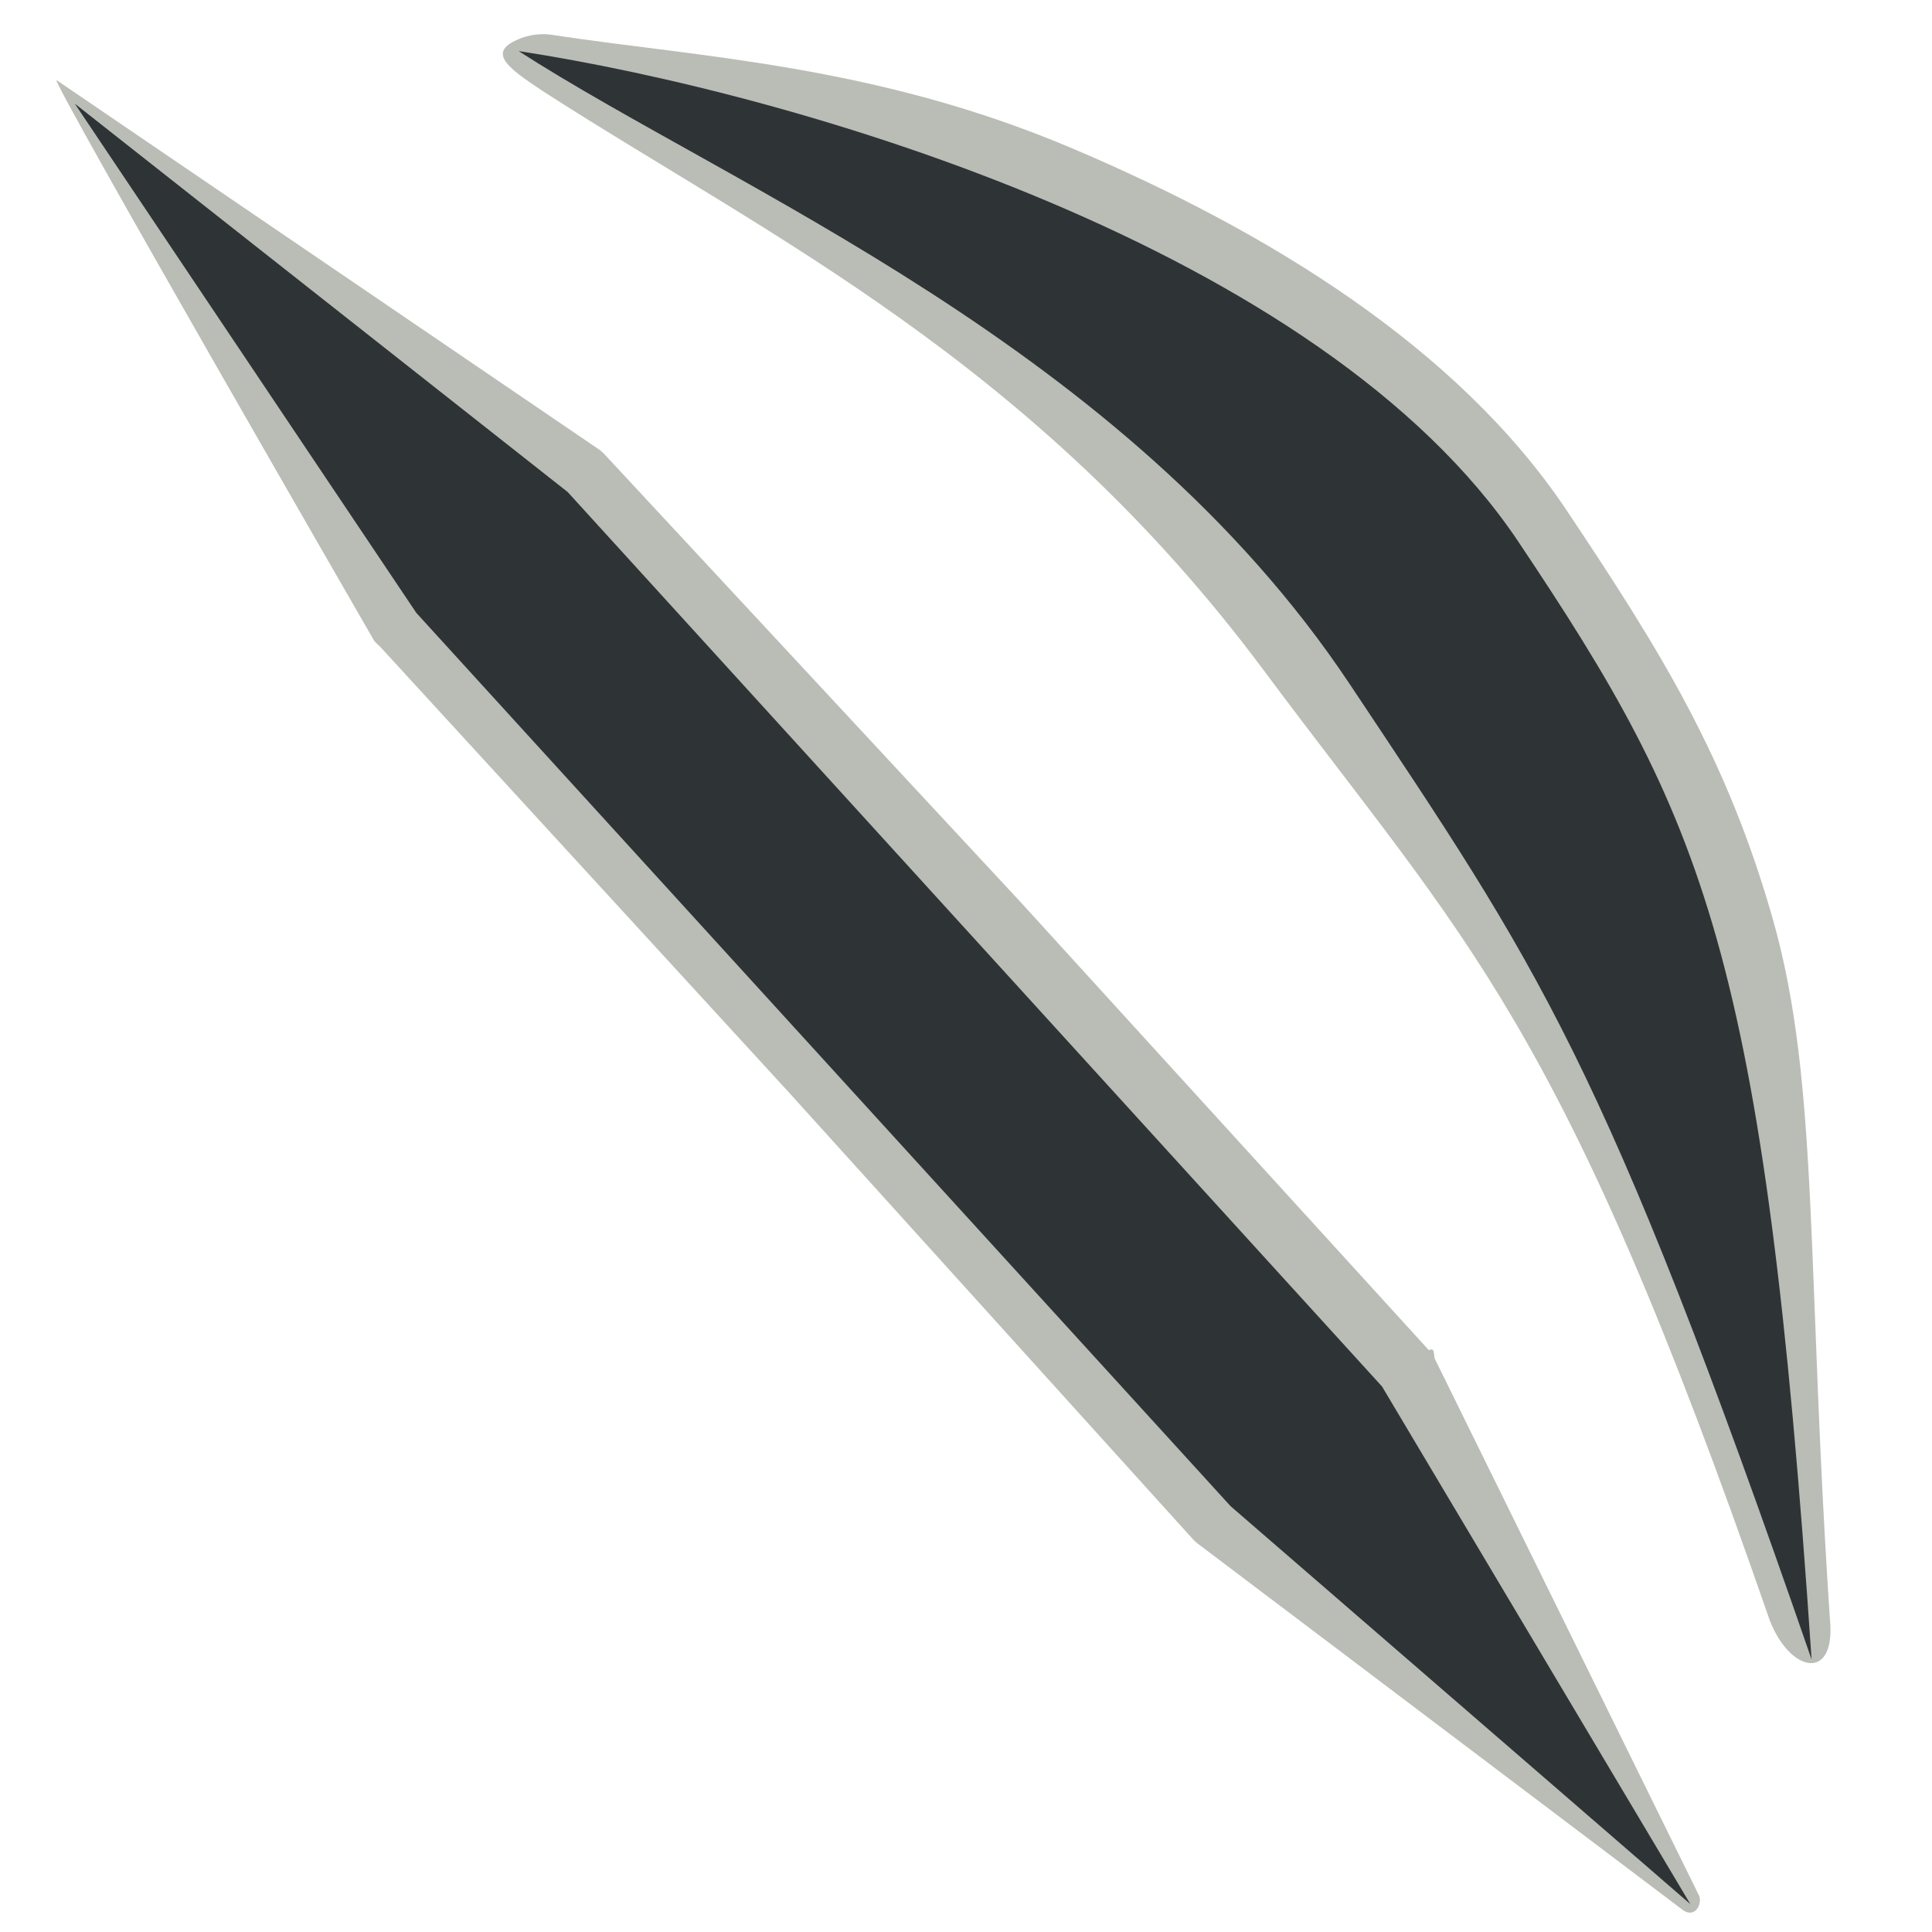 <?xml version="1.0" encoding="UTF-8" standalone="no"?>
<!-- Created with Inkscape (http://www.inkscape.org/) -->

<svg
   xmlns:dc="http://purl.org/dc/elements/1.1/"
   xmlns:cc="http://creativecommons.org/ns#"
   xmlns:rdf="http://www.w3.org/1999/02/22-rdf-syntax-ns#"
   xmlns:svg="http://www.w3.org/2000/svg"
   xmlns="http://www.w3.org/2000/svg"
   version="1.1"
   width="48"
   height="48"
   id="svg2985">
  <defs
     id="defs2987">
    <linearGradient
       id="linearGradient5965">
      <stop
         id="stop5967"
         style="stop-color:#555753;stop-opacity:1"
         offset="0" />
    </linearGradient>
    <linearGradient
       id="linearGradient5965-1">
      <stop
         id="stop5967-2"
         style="stop-color:#555753;stop-opacity:1"
         offset="0" />
    </linearGradient>
    <linearGradient
       id="linearGradient5965-8">
      <stop
         id="stop5967-7"
         style="stop-color:#555753;stop-opacity:1"
         offset="0" />
    </linearGradient>
    <linearGradient
       id="linearGradient5965-4">
      <stop
         id="stop5967-8"
         style="stop-color:#555753;stop-opacity:1"
         offset="0" />
    </linearGradient>
    <linearGradient
       id="linearGradient5965-15">
      <stop
         id="stop5967-26"
         style="stop-color:#555753;stop-opacity:1"
         offset="0" />
    </linearGradient>
    <filter
       color-interpolation-filters="sRGB"
       id="filter4001">
      <feGaussianBlur
         id="feGaussianBlur4003"
         stdDeviation="0.244" />
    </filter>
    <filter
       color-interpolation-filters="sRGB"
       id="filter4021">
      <feGaussianBlur
         id="feGaussianBlur4023"
         stdDeviation="0.286" />
    </filter>
    <filter
       color-interpolation-filters="sRGB"
       id="filter4041">
      <feGaussianBlur
         id="feGaussianBlur4043"
         stdDeviation="0.286" />
    </filter>
    <filter
       color-interpolation-filters="sRGB"
       id="filter4053">
      <feGaussianBlur
         id="feGaussianBlur4055"
         stdDeviation="0.244" />
    </filter>
    <filter
       color-interpolation-filters="sRGB"
       id="filter4065">
      <feGaussianBlur
         id="feGaussianBlur4067"
         stdDeviation="0.244" />
    </filter>
    <filter
       color-interpolation-filters="sRGB"
       id="filter4085">
      <feGaussianBlur
         id="feGaussianBlur4087"
         stdDeviation="0.286" />
    </filter>
    <filter
       color-interpolation-filters="sRGB"
       id="filter4101">
      <feGaussianBlur
         id="feGaussianBlur4103"
         stdDeviation="0.244" />
    </filter>
    <filter
       color-interpolation-filters="sRGB"
       id="filter4113">
      <feGaussianBlur
         id="feGaussianBlur4115"
         stdDeviation="0.286" />
    </filter>
  </defs>
  <g
     transform="translate(0,-4)"
     id="layer1"
     style="display:inline">
    <rect
       width="47"
       height="45.017"
       x="1.027"
       y="3.35"
       id="rect3345"
       style="fill:none;stroke:none" />
    <rect
       width="47"
       height="45.017"
       x="1.027"
       y="5.833"
       id="rect4115"
       style="fill:none;stroke:#000000;stroke-width:1;stroke-opacity:0" />
    <g
       transform="matrix(2.262,0,0,2.262,-312.687,-227.979)"
       id="g3249"
       style="display:inline">
      <path
         d="m 142.343,109.592 c 0.021,0.024 0.043,0.046 0.067,0.066 l 4.482,4.887 4.448,4.919 c 0.011,0.011 0.022,0.022 0.034,0.033 l 5.341,4.034 c 0.128,0.096 0.215,-0.049 0.185,-0.148 l -2.904,-5.9 c -0.019,-0.035 0.006,-0.138 -0.067,-0.098 l -4.493,-4.931 -4.54,-4.886 c -0.021,-0.024 -0.043,-0.046 -0.067,-0.066 l -5.973,-4.067 c -0.074,-0.015 3.488,6.157 3.488,6.157 z"
         id="path3251"
         style="font-size:medium;font-style:normal;font-variant:normal;font-weight:normal;font-stretch:normal;text-indent:0;text-align:start;text-decoration:none;line-height:normal;letter-spacing:normal;word-spacing:normal;text-transform:none;direction:ltr;block-progression:tb;writing-mode:lr-tb;text-anchor:start;baseline-shift:baseline;color:#000000;fill:#babdb6;fill-opacity:1;stroke:none;stroke-width:2.1;marker:none;visibility:visible;display:inline;overflow:visible;enable-background:accumulate;font-family:Sans;-inkscape-font-specification:Sans" />
      <path
         d="m 139.056,103.693 3.751,5.593 4.472,4.906 4.472,4.906 5.05,4.371 -3.387,-5.686 -4.472,-4.912 -4.472,-4.912 z"
         id="path3253"
         style="font-size:medium;font-style:normal;font-variant:normal;font-weight:normal;font-stretch:normal;text-indent:0;text-align:start;text-decoration:none;line-height:normal;letter-spacing:normal;word-spacing:normal;text-transform:none;direction:ltr;block-progression:tb;writing-mode:lr-tb;text-anchor:start;baseline-shift:baseline;color:#000000;fill:#2e3436;fill-opacity:1;stroke:none;stroke-width:2.1;marker:none;visibility:visible;display:inline;overflow:visible;enable-background:accumulate;font-family:Sans;-inkscape-font-specification:Sans" />
      <path
         d="m 144.004,102.958 c -0.456,0.152 -0.211,0.329 0.187,0.594 2.464,1.588 5.391,2.962 7.926,6.368 2.245,3.015 3.265,3.814 5.555,10.43 0.217,0.56 0.69,0.668 0.667,0.07 -0.264,-3.902 -0.12,-5.954 -0.626,-7.747 -0.506,-1.793 -1.245,-2.978 -2.274,-4.517 -1.196,-1.787 -3.289,-3.067 -5.445,-3.979 -2.156,-0.912 -4.091,-0.994 -5.687,-1.238 -0.101,-0.017 -0.205,-0.009 -0.303,0.02 z"
         id="path3255"
         style="font-size:medium;font-style:normal;font-variant:normal;font-weight:normal;font-stretch:normal;text-indent:0;text-align:start;text-decoration:none;line-height:normal;letter-spacing:normal;word-spacing:normal;text-transform:none;direction:ltr;block-progression:tb;writing-mode:lr-tb;text-anchor:start;baseline-shift:baseline;color:#000000;fill:#babdb6;fill-opacity:1;stroke:none;stroke-width:2.1;marker:none;visibility:visible;display:inline;overflow:visible;enable-background:accumulate;font-family:Sans;-inkscape-font-specification:Sans" />
      <path
         d="m 144.844,103.906 c 2.074,1.585 5.947,3.491 8,7.188 1.72,3.097 2.304,4.048 4,10.5 0.017,-7.425 -0.495,-8.845 -2.188,-11.875 -1.789,-3.204 -6.995,-5.172 -9.812,-5.812 z"
         transform="matrix(1.076,-0.071,0.073,1.047,-19.508,4.609)"
         id="path3257"
         style="font-size:medium;font-style:normal;font-variant:normal;font-weight:normal;font-stretch:normal;text-indent:0;text-align:start;text-decoration:none;line-height:normal;letter-spacing:normal;word-spacing:normal;text-transform:none;direction:ltr;block-progression:tb;writing-mode:lr-tb;text-anchor:start;baseline-shift:baseline;color:#000000;fill:#2e3436;fill-opacity:1;stroke:none;stroke-width:2.1;marker:none;visibility:visible;display:inline;overflow:visible;enable-background:accumulate;font-family:Sans;-inkscape-font-specification:Sans" />
    </g>
  </g>
</svg>
